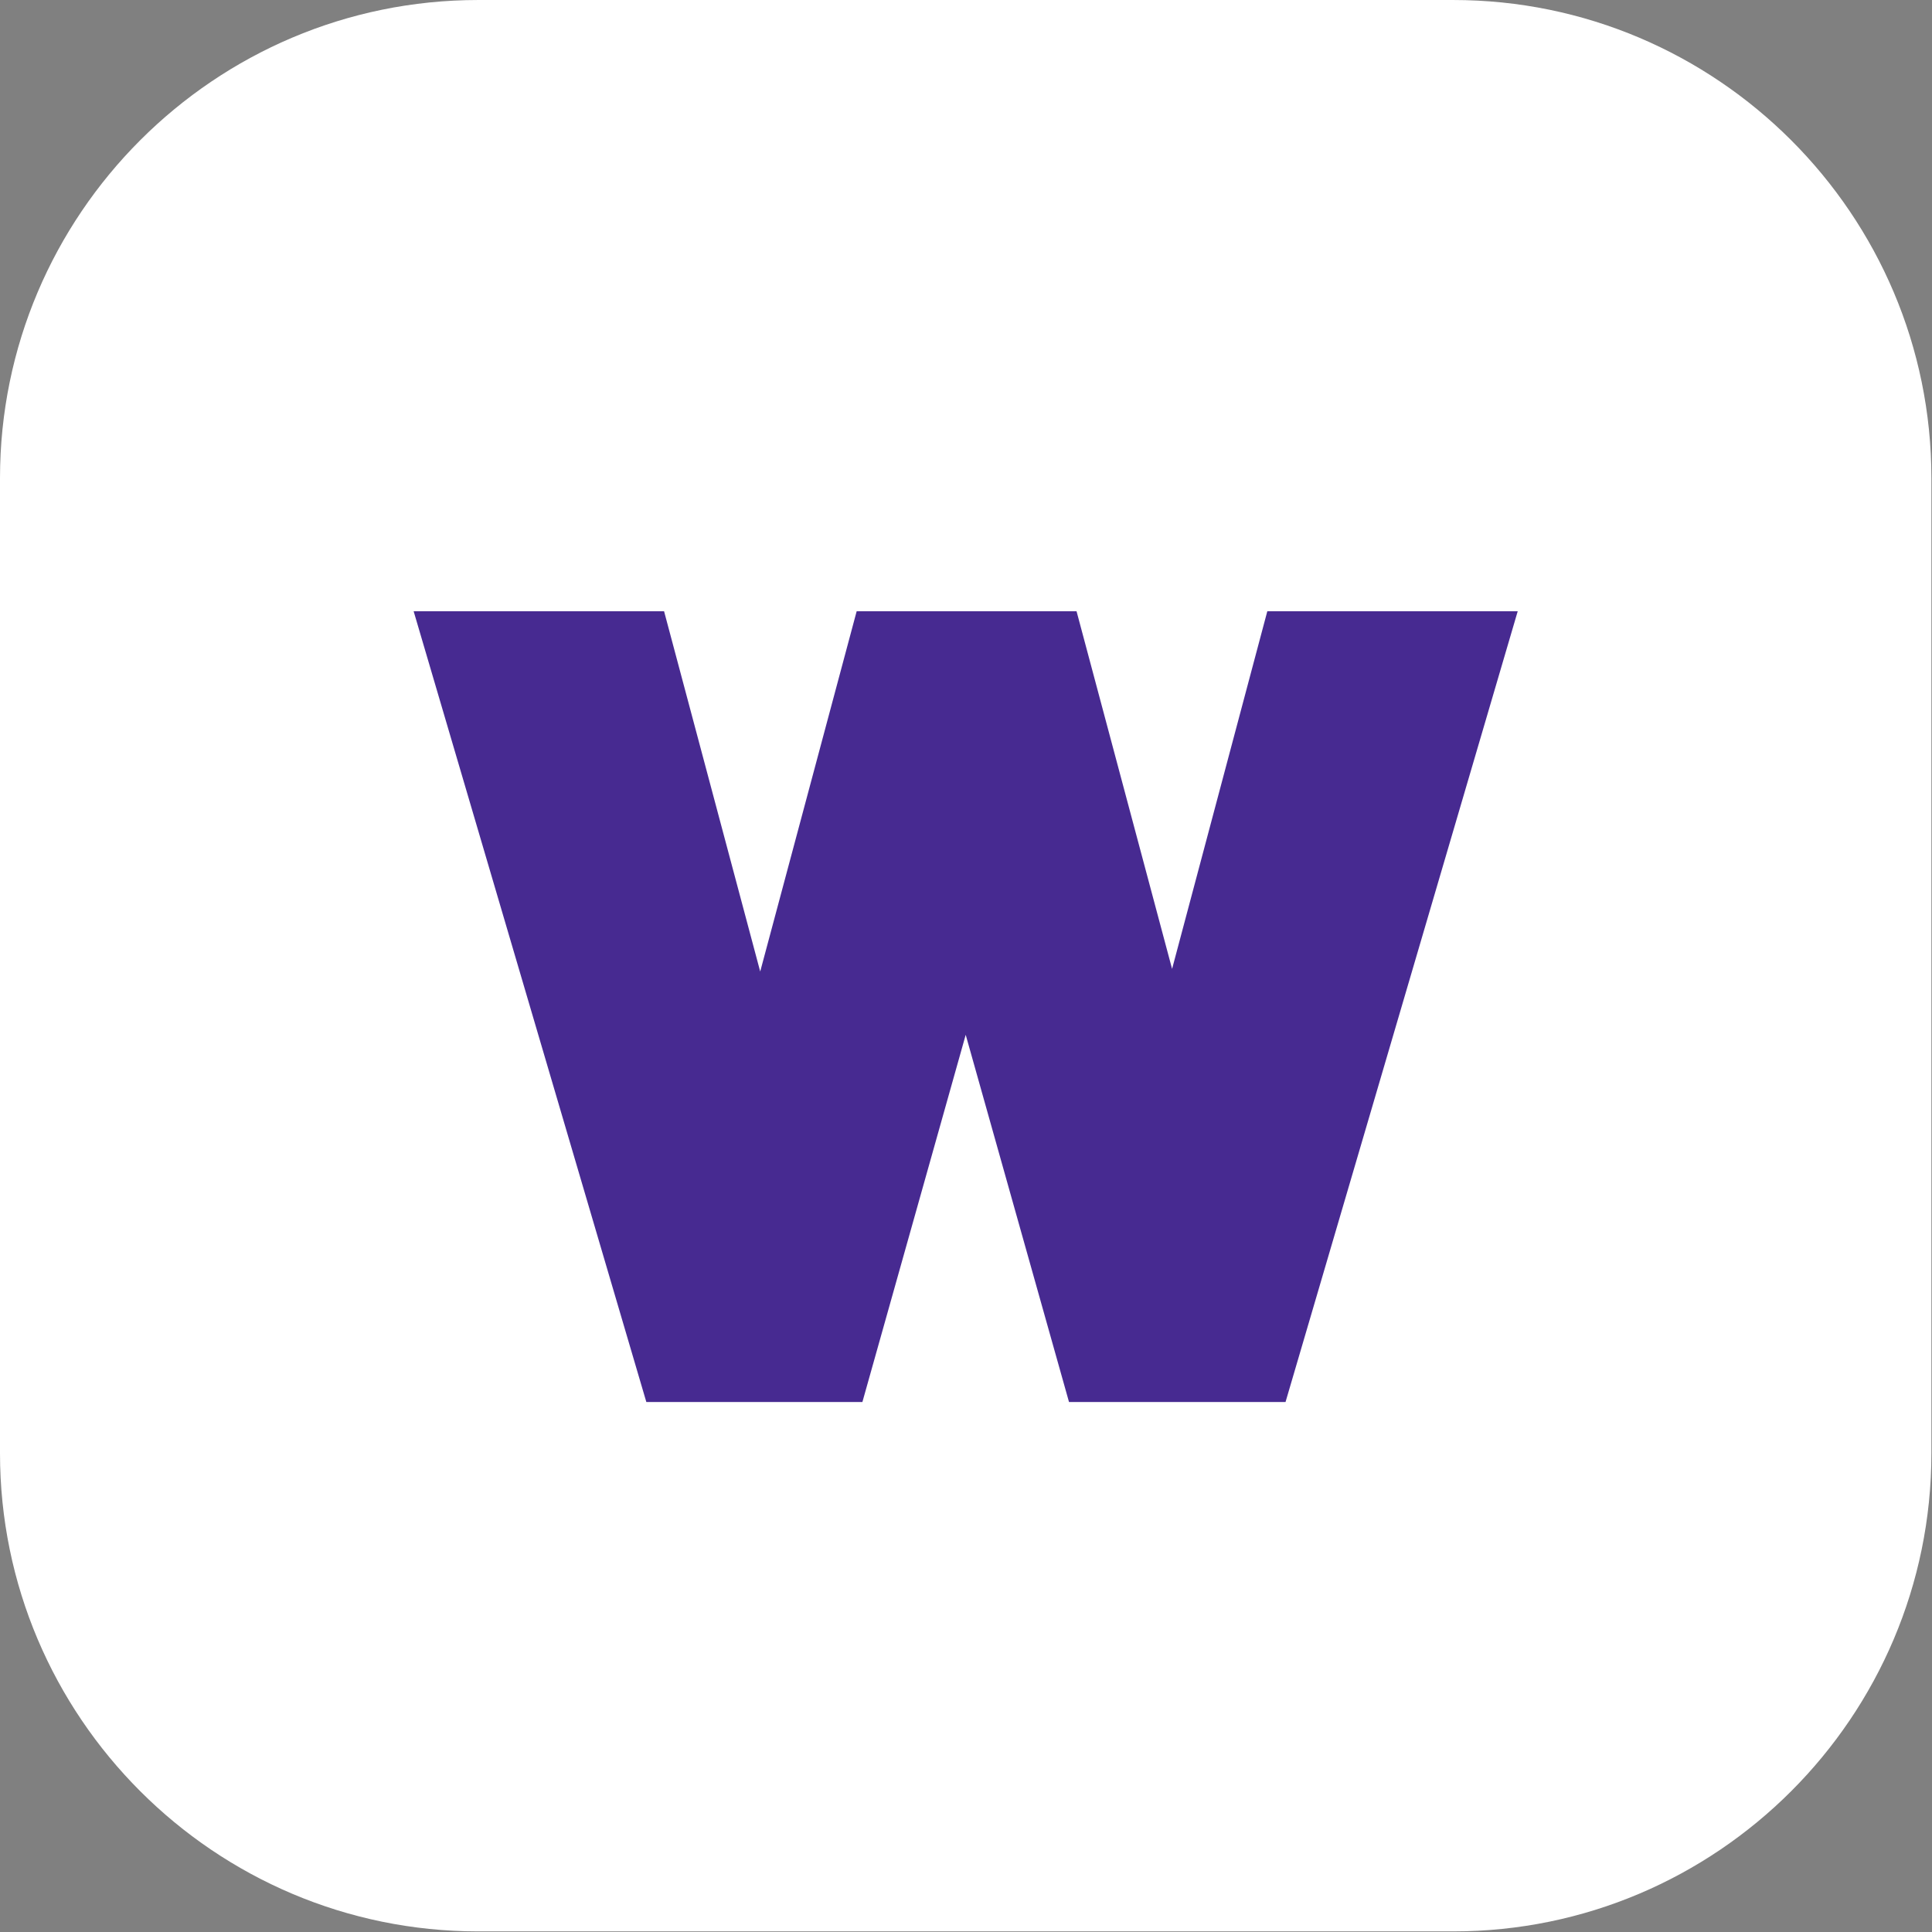 <svg width="42" height="42" viewBox="0 0 1260 1260" fill="none" xmlns="http://www.w3.org/2000/svg"><rect x="0" y="0" width="1260" height="1260" fill="#808080" stroke="none"/><g clip-path="url(#clip0_1_2)"><path d="M947.747 1259.61H311.861C139.901 1259.61 0 1119.72 0 947.752V311.871C0 139.907 139.901 0.005 311.861 0.005H947.747C1119.71 0.005 1259.61 139.907 1259.61 311.871V947.752C1259.61 1119.72 1119.71 1259.61 947.747 1259.61Z" fill="#fff"></path><path d="M826.513 398.633L764.404 631.889L702.093 398.633H558.697L495.789 633.607L433.087 398.633H269.764L421.528 914.36H562.431L629.807 674.876L697.181 914.36H838.388L989.819 398.633H826.513Z" fill="#472A91"></path></g><defs><clipPath id="clip0_1_2"><rect width="1259.61" height="1259.61" fill="#472A91"></rect></clipPath></defs></svg>